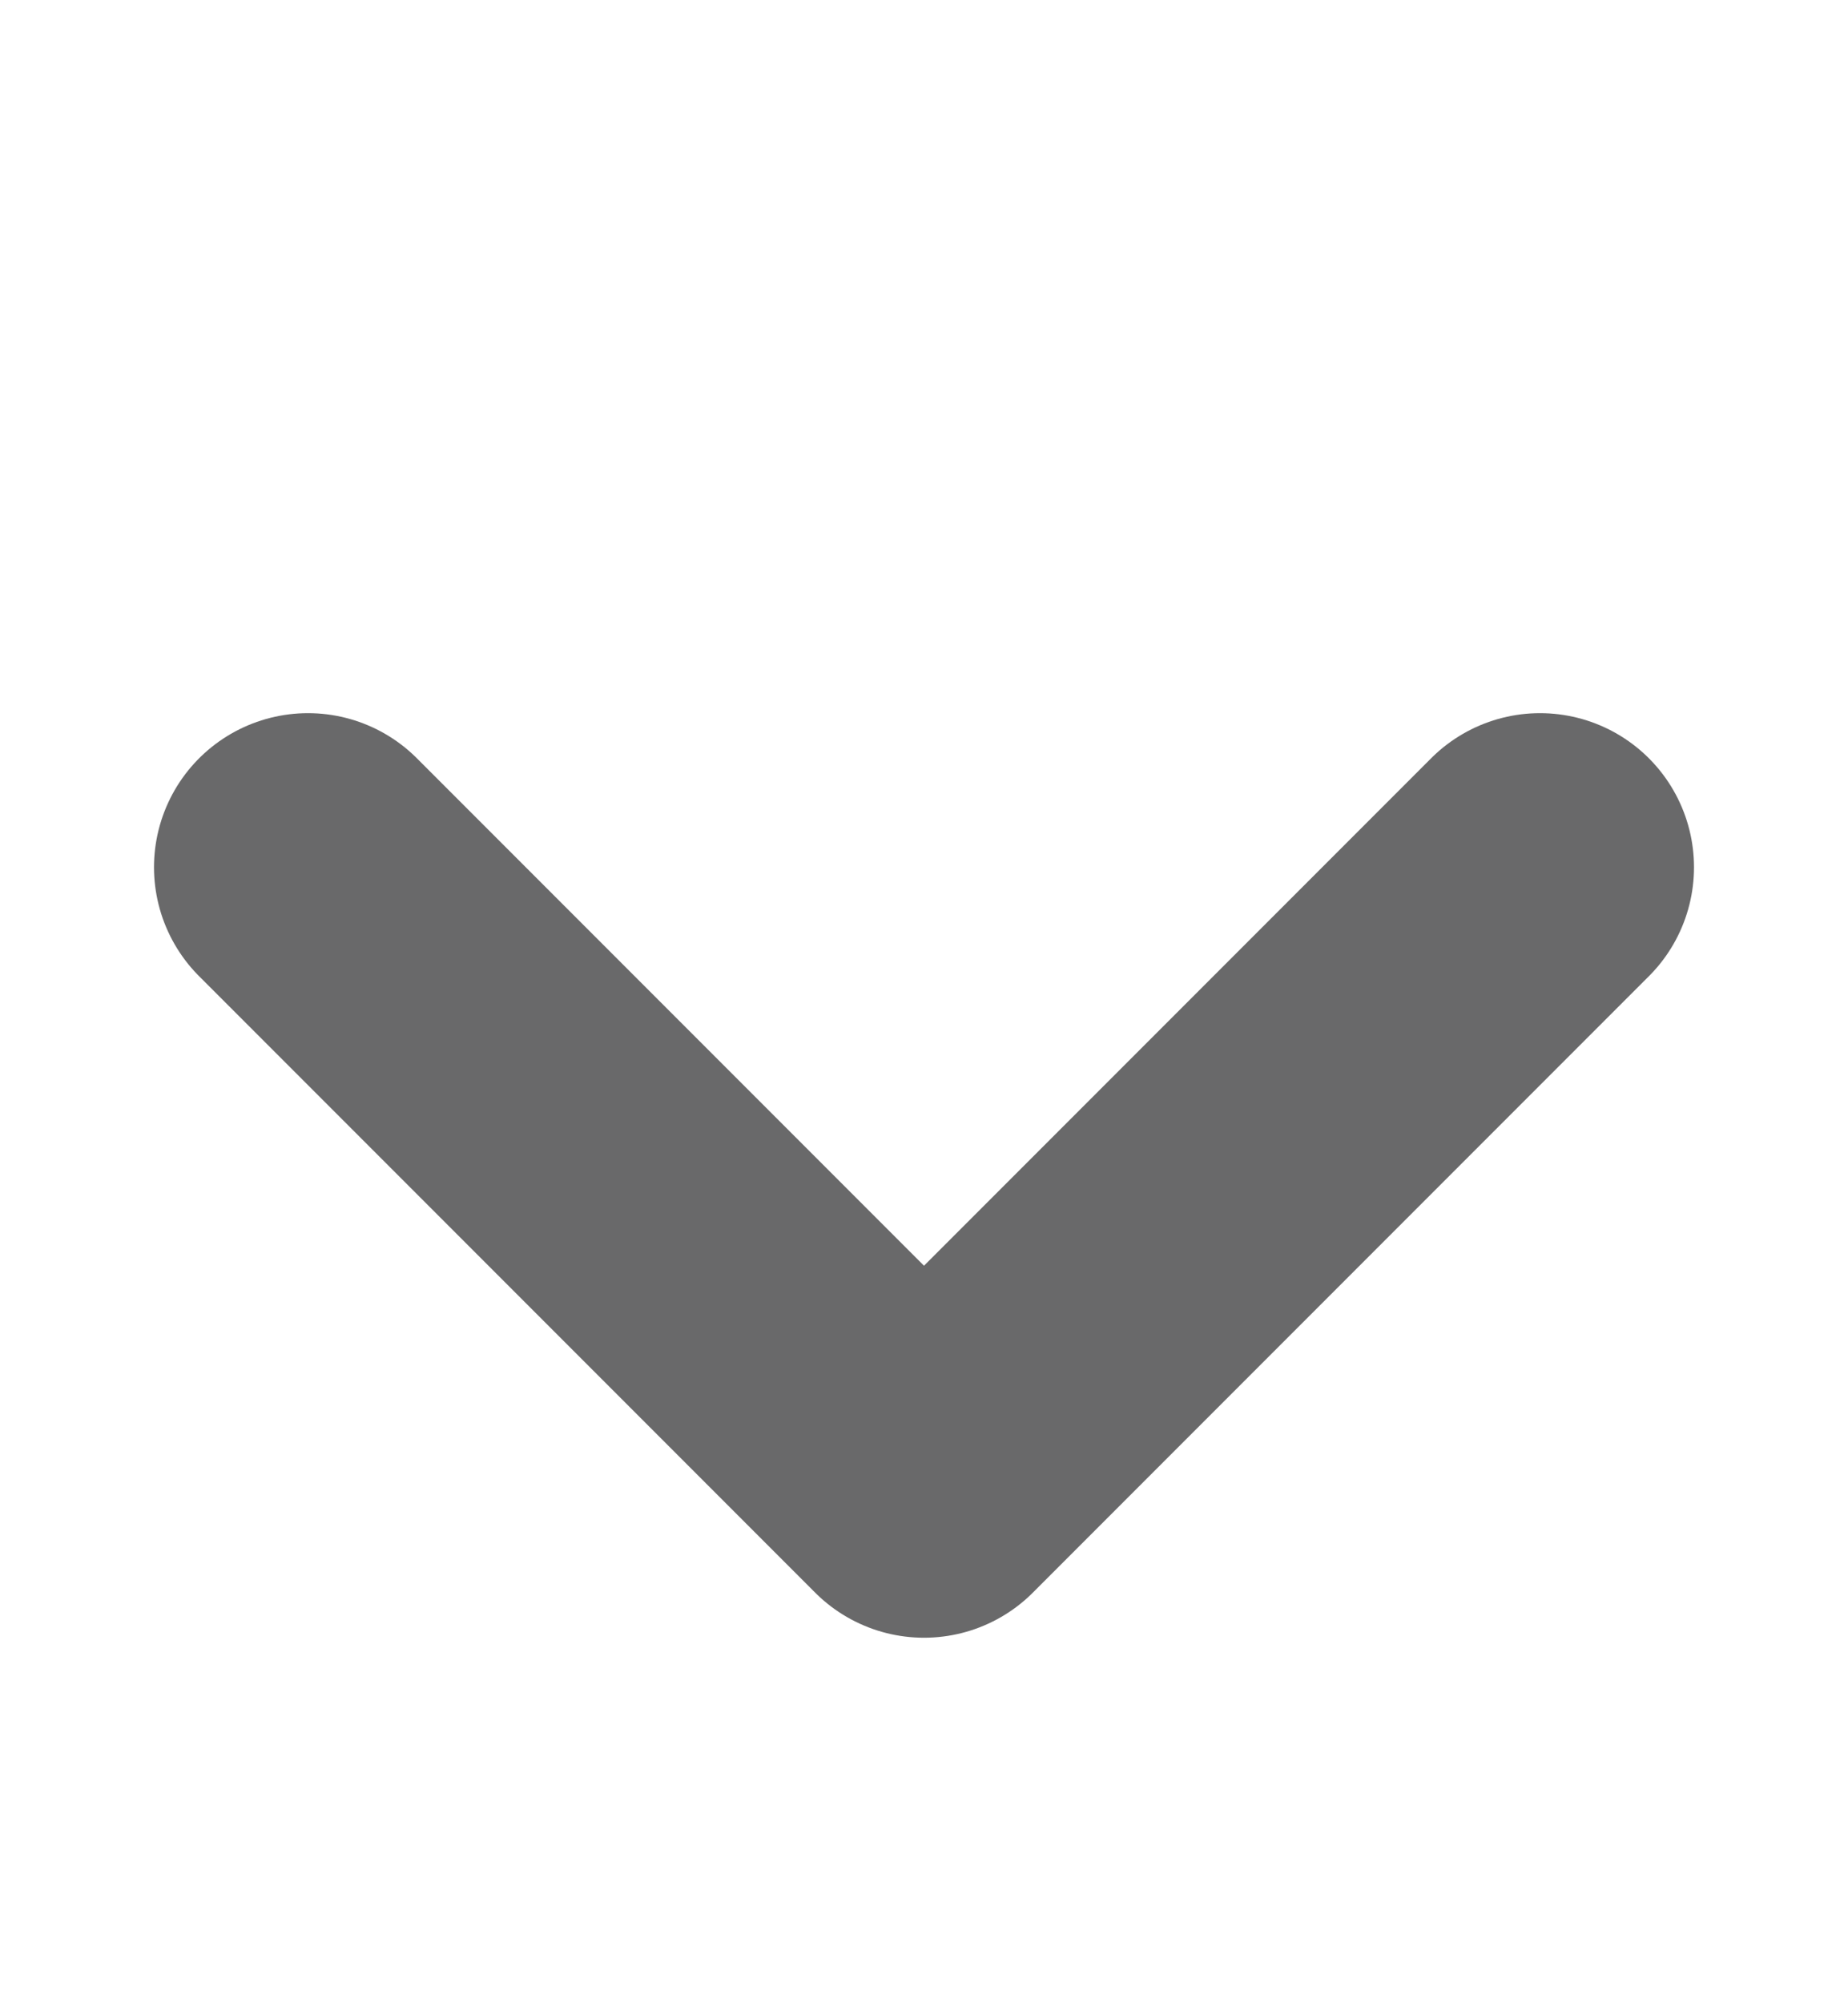 <svg width="12" height="13" viewBox="0 0 12 13" fill="none" xmlns="http://www.w3.org/2000/svg">
<path d="M2 5.628L6 9.628L10 5.628" stroke="#69696A" stroke-width="2" stroke-linecap="round" stroke-linejoin="round"/>
</svg>
